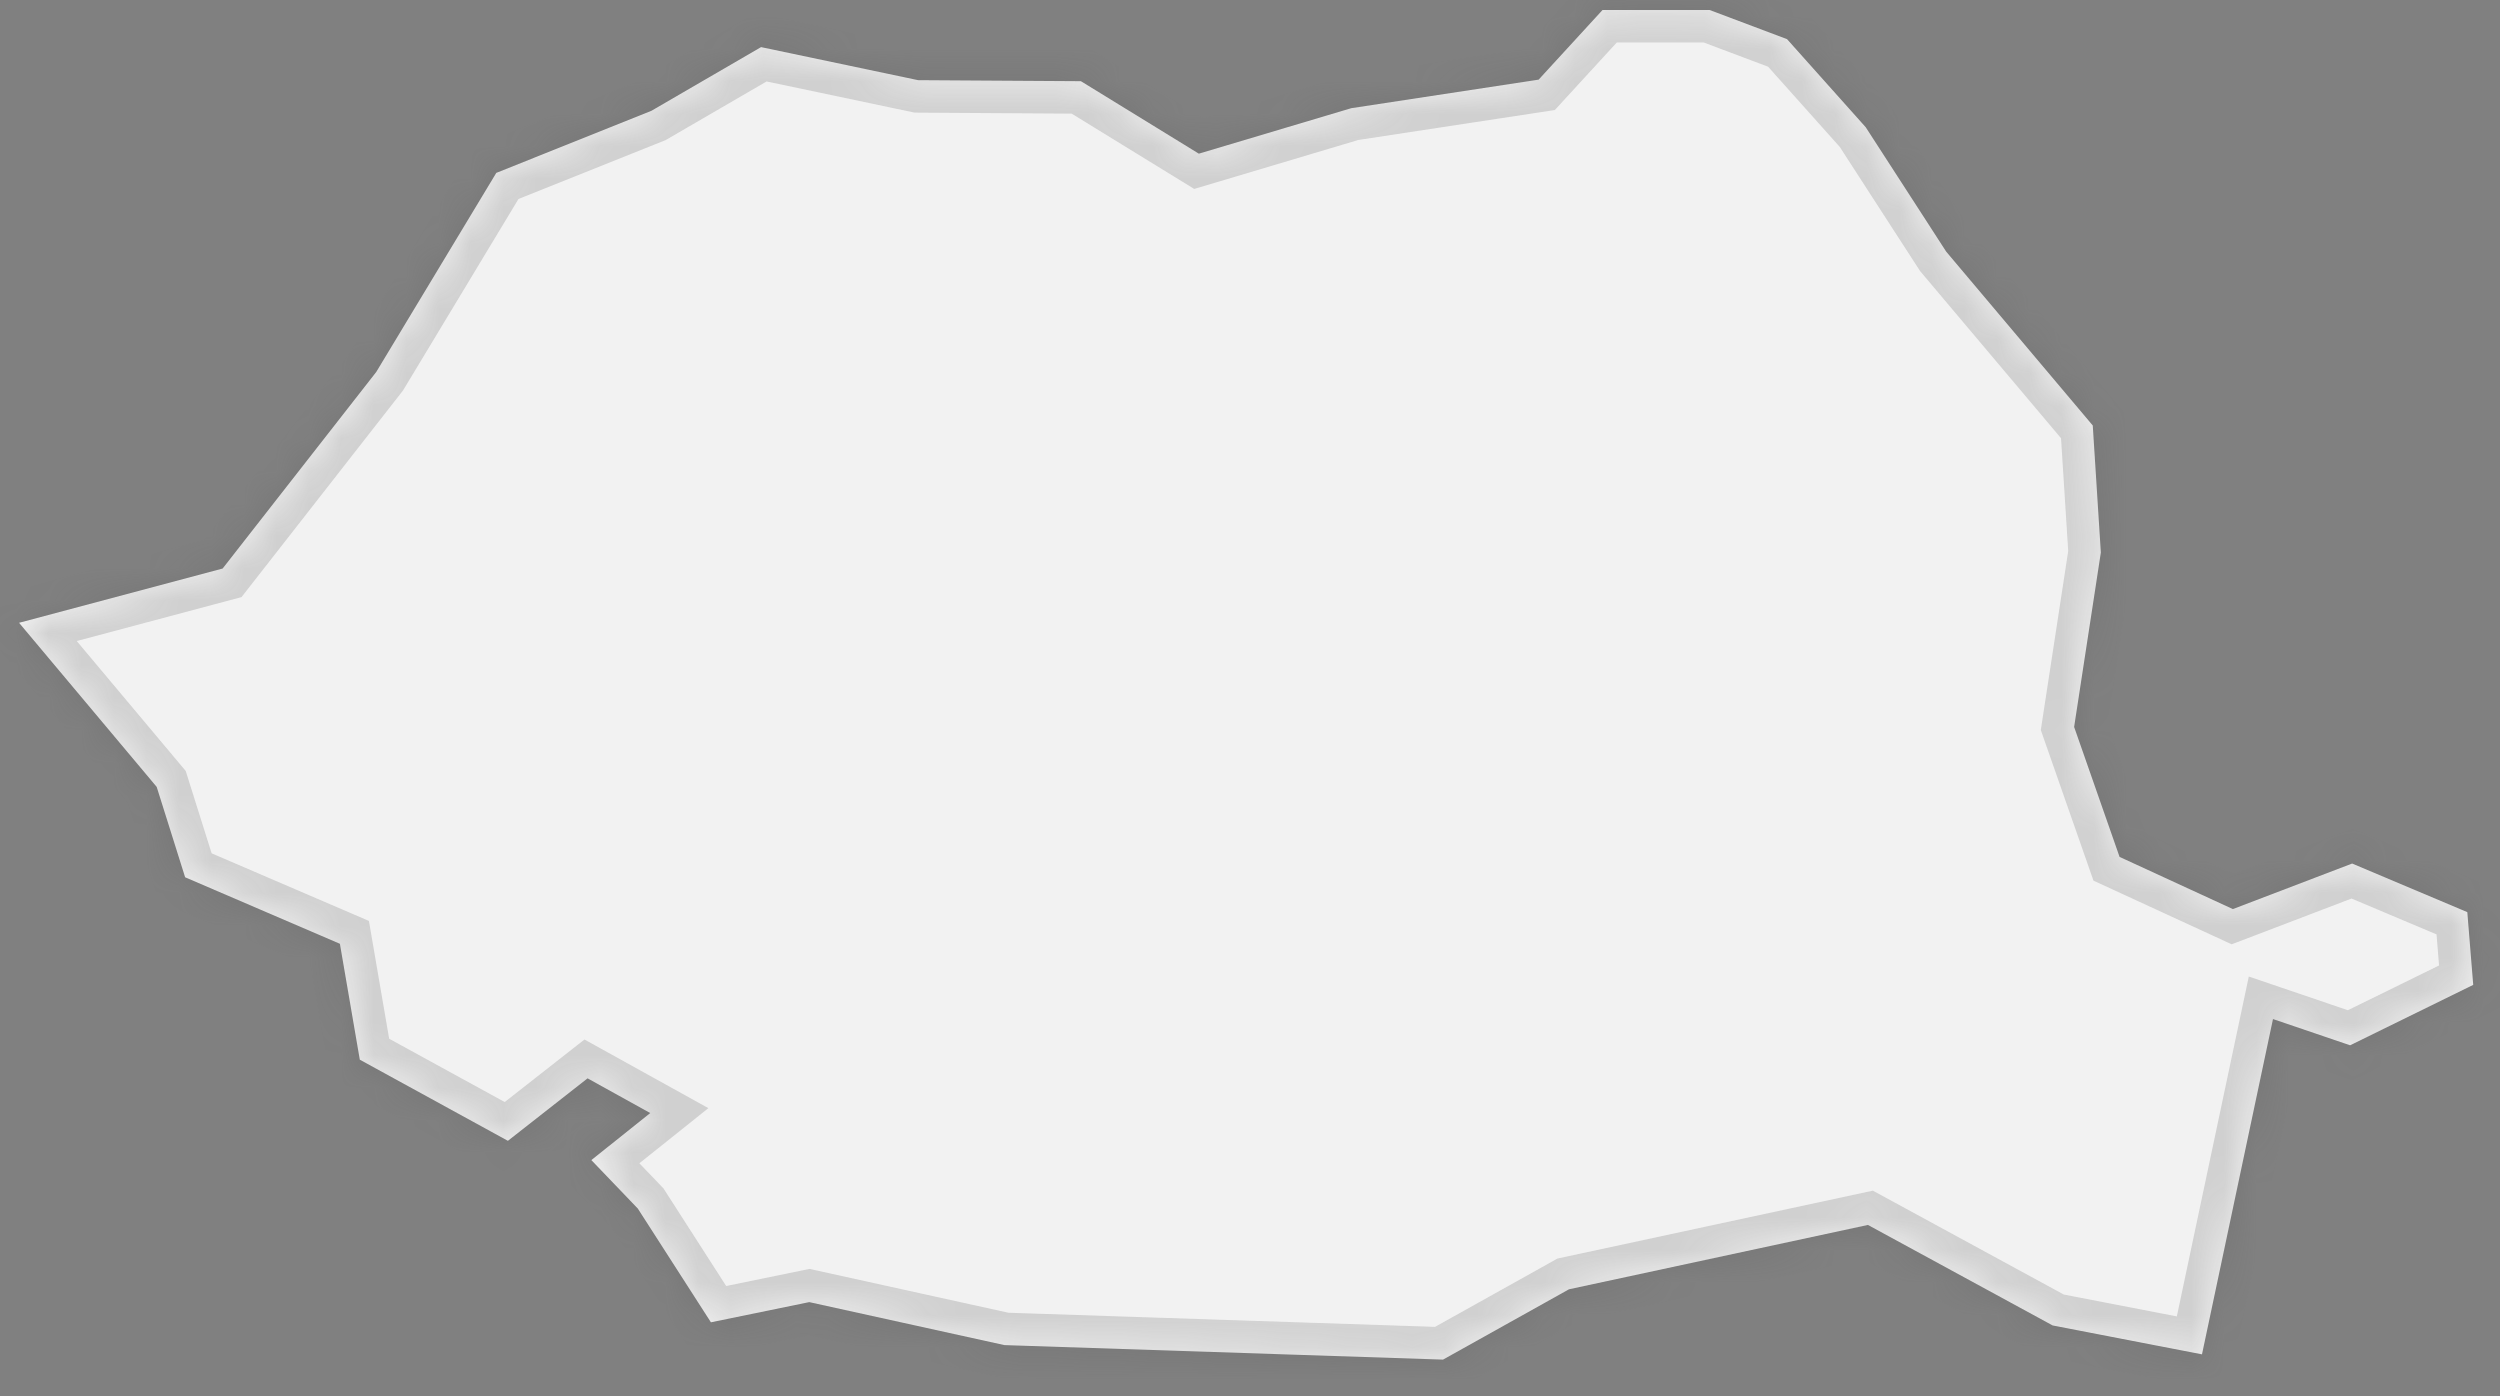 ﻿<?xml version="1.0" encoding="utf-8"?>
<svg version="1.1" xmlns:xlink="http://www.w3.org/1999/xlink" width="77px" height="43px" xmlns="http://www.w3.org/2000/svg">
  <rect width="100%" height="100%" fill="#808080" stroke="none"/>
  <defs>
    <mask fill="white" id="clip731">
      <path d="M 15.286 5.325  C 15.286 5.325  20.063 3.413  20.063 3.413  C 20.063 3.413  23.441 1.451  23.441 1.451  C 23.441 1.451  28.278 2.469  28.278 2.469  C 28.278 2.469  33.292 2.501  33.292 2.501  C 33.292 2.501  36.924 4.733  36.924 4.733  C 36.924 4.733  41.62 3.332  41.62 3.332  C 41.62 3.332  47.39 2.453  47.39 2.453  C 47.39 2.453  49.359 0.307  49.359 0.307  C 49.359 0.307  52.659 0.309  52.659 0.309  C 52.659 0.309  55.041 1.206  55.041 1.206  C 55.041 1.206  57.465 3.92  57.465 3.92  C 57.465 3.92  59.944 7.752  59.944 7.752  C 59.944 7.752  64.457 13.105  64.457 13.105  C 64.457 13.105  64.706 17.018  64.706 17.018  C 64.706 17.018  63.883 22.39  63.883 22.39  C 63.883 22.39  65.283 26.393  65.283 26.393  C 65.283 26.393  68.772 28  68.772 28  C 68.772 28  72.446 26.597  72.446 26.597  C 72.446 26.597  75.993 28.094  75.993 28.094  C 75.993 28.094  76.175 30.334  76.175 30.334  C 76.175 30.334  72.384 32.195  72.384 32.195  C 72.384 32.195  70.008 31.387  70.008 31.387  C 70.008 31.387  67.821 41.714  67.821 41.714  C 67.821 41.714  63.222 40.824  63.222 40.824  C 63.222 40.824  57.532 37.728  57.532 37.728  C 57.532 37.728  48.325 39.71  48.325 39.71  C 48.325 39.71  44.445 41.876  44.445 41.876  C 44.445 41.876  30.936 41.429  30.936 41.429  C 30.936 41.429  24.925 40.105  24.925 40.105  C 24.925 40.105  21.896 40.727  21.896 40.727  C 21.896 40.727  19.645 37.224  19.645 37.224  C 19.645 37.224  18.214 35.731  18.214 35.731  C 18.214 35.731  20.027 34.282  20.027 34.282  C 20.027 34.282  18.097 33.213  18.097 33.213  C 18.097 33.213  15.643 35.137  15.643 35.137  C 15.643 35.137  11.082 32.638  11.082 32.638  C 11.082 32.638  10.469 29.069  10.469 29.069  C 10.469 29.069  5.702 27.02  5.702 27.02  C 5.702 27.02  4.826 24.236  4.826 24.236  C 4.826 24.236  0.587 19.182  0.587 19.182  C 0.587 19.182  6.857 17.511  6.857 17.511  C 6.857 17.511  11.587 11.459  11.587 11.459  C 11.587 11.459  15.286 5.325  15.286 5.325  Z " fill-rule="evenodd" />
    </mask>
  </defs>
  <g transform="matrix(1 0 0 1 -1949 -1703 )">
    <path d="M 15.286 5.325  C 15.286 5.325  20.063 3.413  20.063 3.413  C 20.063 3.413  23.441 1.451  23.441 1.451  C 23.441 1.451  28.278 2.469  28.278 2.469  C 28.278 2.469  33.292 2.501  33.292 2.501  C 33.292 2.501  36.924 4.733  36.924 4.733  C 36.924 4.733  41.62 3.332  41.62 3.332  C 41.62 3.332  47.39 2.453  47.39 2.453  C 47.39 2.453  49.359 0.307  49.359 0.307  C 49.359 0.307  52.659 0.309  52.659 0.309  C 52.659 0.309  55.041 1.206  55.041 1.206  C 55.041 1.206  57.465 3.92  57.465 3.92  C 57.465 3.92  59.944 7.752  59.944 7.752  C 59.944 7.752  64.457 13.105  64.457 13.105  C 64.457 13.105  64.706 17.018  64.706 17.018  C 64.706 17.018  63.883 22.39  63.883 22.39  C 63.883 22.39  65.283 26.393  65.283 26.393  C 65.283 26.393  68.772 28  68.772 28  C 68.772 28  72.446 26.597  72.446 26.597  C 72.446 26.597  75.993 28.094  75.993 28.094  C 75.993 28.094  76.175 30.334  76.175 30.334  C 76.175 30.334  72.384 32.195  72.384 32.195  C 72.384 32.195  70.008 31.387  70.008 31.387  C 70.008 31.387  67.821 41.714  67.821 41.714  C 67.821 41.714  63.222 40.824  63.222 40.824  C 63.222 40.824  57.532 37.728  57.532 37.728  C 57.532 37.728  48.325 39.71  48.325 39.71  C 48.325 39.71  44.445 41.876  44.445 41.876  C 44.445 41.876  30.936 41.429  30.936 41.429  C 30.936 41.429  24.925 40.105  24.925 40.105  C 24.925 40.105  21.896 40.727  21.896 40.727  C 21.896 40.727  19.645 37.224  19.645 37.224  C 19.645 37.224  18.214 35.731  18.214 35.731  C 18.214 35.731  20.027 34.282  20.027 34.282  C 20.027 34.282  18.097 33.213  18.097 33.213  C 18.097 33.213  15.643 35.137  15.643 35.137  C 15.643 35.137  11.082 32.638  11.082 32.638  C 11.082 32.638  10.469 29.069  10.469 29.069  C 10.469 29.069  5.702 27.02  5.702 27.02  C 5.702 27.02  4.826 24.236  4.826 24.236  C 4.826 24.236  0.587 19.182  0.587 19.182  C 0.587 19.182  6.857 17.511  6.857 17.511  C 6.857 17.511  11.587 11.459  11.587 11.459  C 11.587 11.459  15.286 5.325  15.286 5.325  Z " fill-rule="nonzero" fill="#f2f2f2" stroke="none" transform="matrix(1 0 0 1 1949 1703 )" />
    <path d="M 15.286 5.325  C 15.286 5.325  20.063 3.413  20.063 3.413  C 20.063 3.413  23.441 1.451  23.441 1.451  C 23.441 1.451  28.278 2.469  28.278 2.469  C 28.278 2.469  33.292 2.501  33.292 2.501  C 33.292 2.501  36.924 4.733  36.924 4.733  C 36.924 4.733  41.62 3.332  41.62 3.332  C 41.62 3.332  47.39 2.453  47.39 2.453  C 47.39 2.453  49.359 0.307  49.359 0.307  C 49.359 0.307  52.659 0.309  52.659 0.309  C 52.659 0.309  55.041 1.206  55.041 1.206  C 55.041 1.206  57.465 3.92  57.465 3.92  C 57.465 3.92  59.944 7.752  59.944 7.752  C 59.944 7.752  64.457 13.105  64.457 13.105  C 64.457 13.105  64.706 17.018  64.706 17.018  C 64.706 17.018  63.883 22.39  63.883 22.39  C 63.883 22.39  65.283 26.393  65.283 26.393  C 65.283 26.393  68.772 28  68.772 28  C 68.772 28  72.446 26.597  72.446 26.597  C 72.446 26.597  75.993 28.094  75.993 28.094  C 75.993 28.094  76.175 30.334  76.175 30.334  C 76.175 30.334  72.384 32.195  72.384 32.195  C 72.384 32.195  70.008 31.387  70.008 31.387  C 70.008 31.387  67.821 41.714  67.821 41.714  C 67.821 41.714  63.222 40.824  63.222 40.824  C 63.222 40.824  57.532 37.728  57.532 37.728  C 57.532 37.728  48.325 39.71  48.325 39.71  C 48.325 39.71  44.445 41.876  44.445 41.876  C 44.445 41.876  30.936 41.429  30.936 41.429  C 30.936 41.429  24.925 40.105  24.925 40.105  C 24.925 40.105  21.896 40.727  21.896 40.727  C 21.896 40.727  19.645 37.224  19.645 37.224  C 19.645 37.224  18.214 35.731  18.214 35.731  C 18.214 35.731  20.027 34.282  20.027 34.282  C 20.027 34.282  18.097 33.213  18.097 33.213  C 18.097 33.213  15.643 35.137  15.643 35.137  C 15.643 35.137  11.082 32.638  11.082 32.638  C 11.082 32.638  10.469 29.069  10.469 29.069  C 10.469 29.069  5.702 27.02  5.702 27.02  C 5.702 27.02  4.826 24.236  4.826 24.236  C 4.826 24.236  0.587 19.182  0.587 19.182  C 0.587 19.182  6.857 17.511  6.857 17.511  C 6.857 17.511  11.587 11.459  11.587 11.459  C 11.587 11.459  15.286 5.325  15.286 5.325  Z " stroke-width="2" stroke="#505050" fill="none" stroke-opacity="0.212" transform="matrix(1 0 0 1 1949 1703 )" mask="url(#clip731)" />
  </g>
</svg>